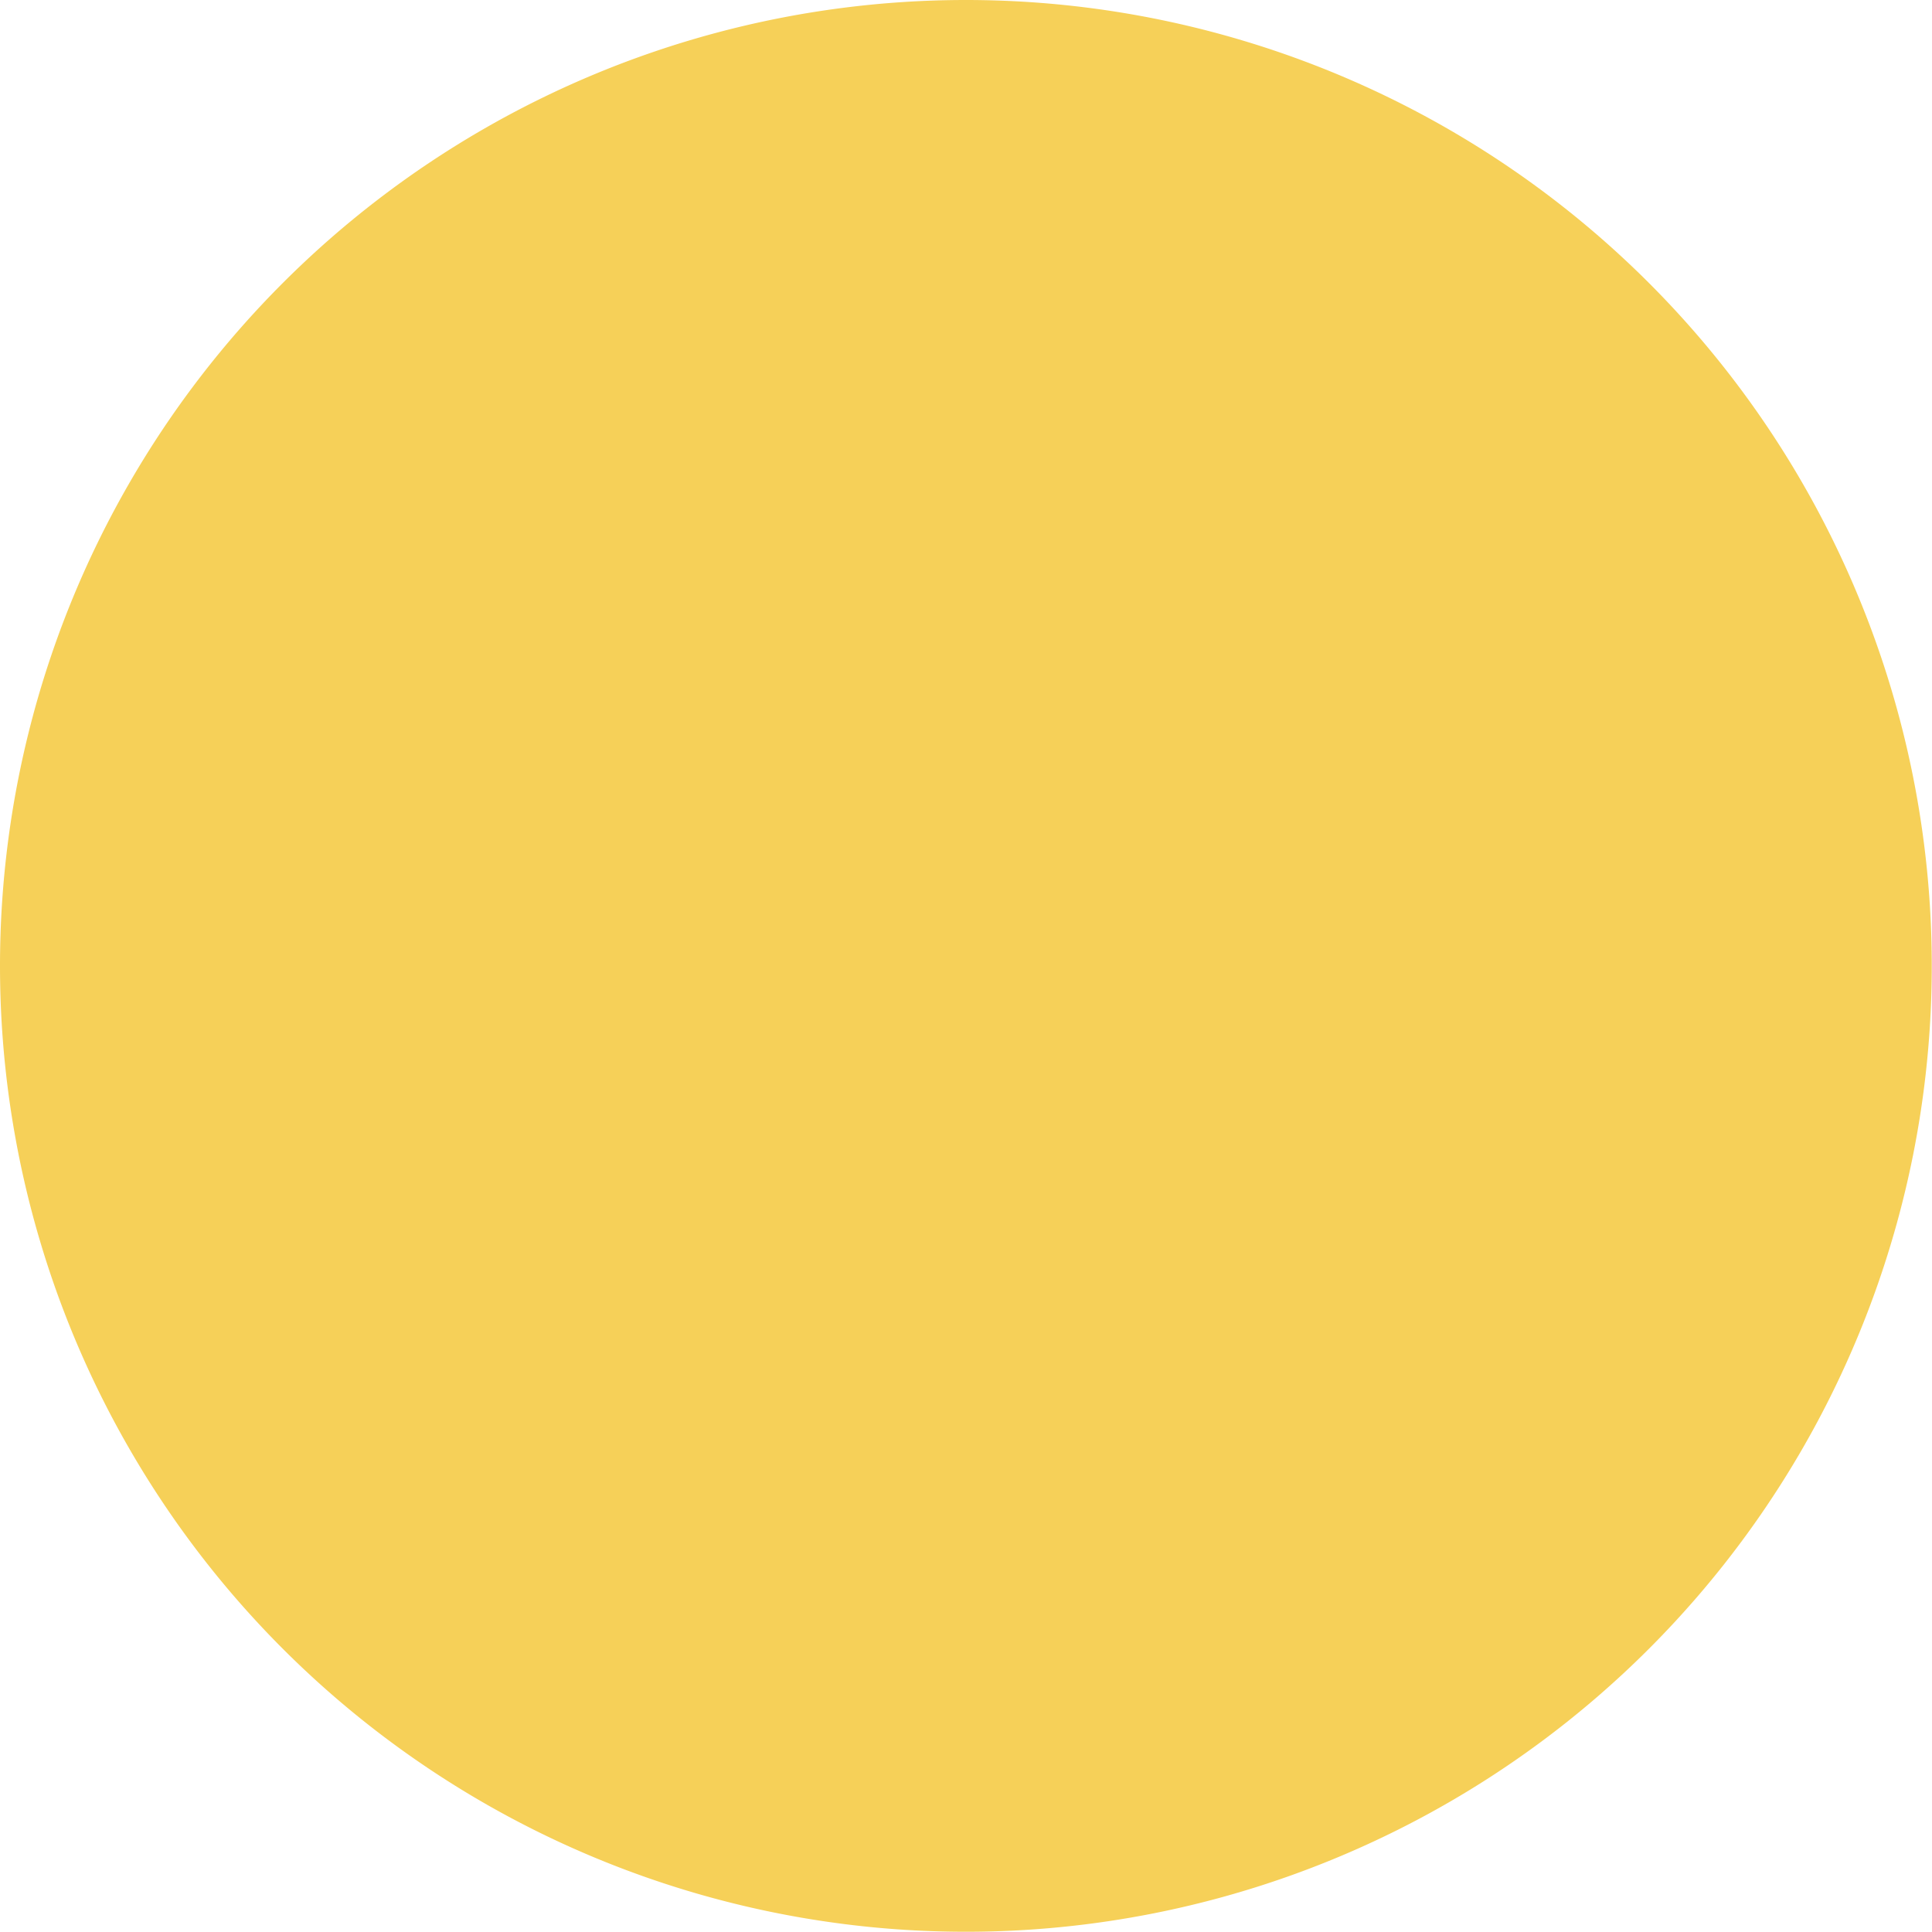 <svg xmlns="http://www.w3.org/2000/svg" width="66.408" height="66.408" viewBox="0 0 66.408 66.408">
  <path id="Oval" d="M33.2,0A33.2,33.2,0,1,1,0,33.2,33.2,33.2,0,0,1,33.2,0Z" fill="#f6d058"/>
</svg>
